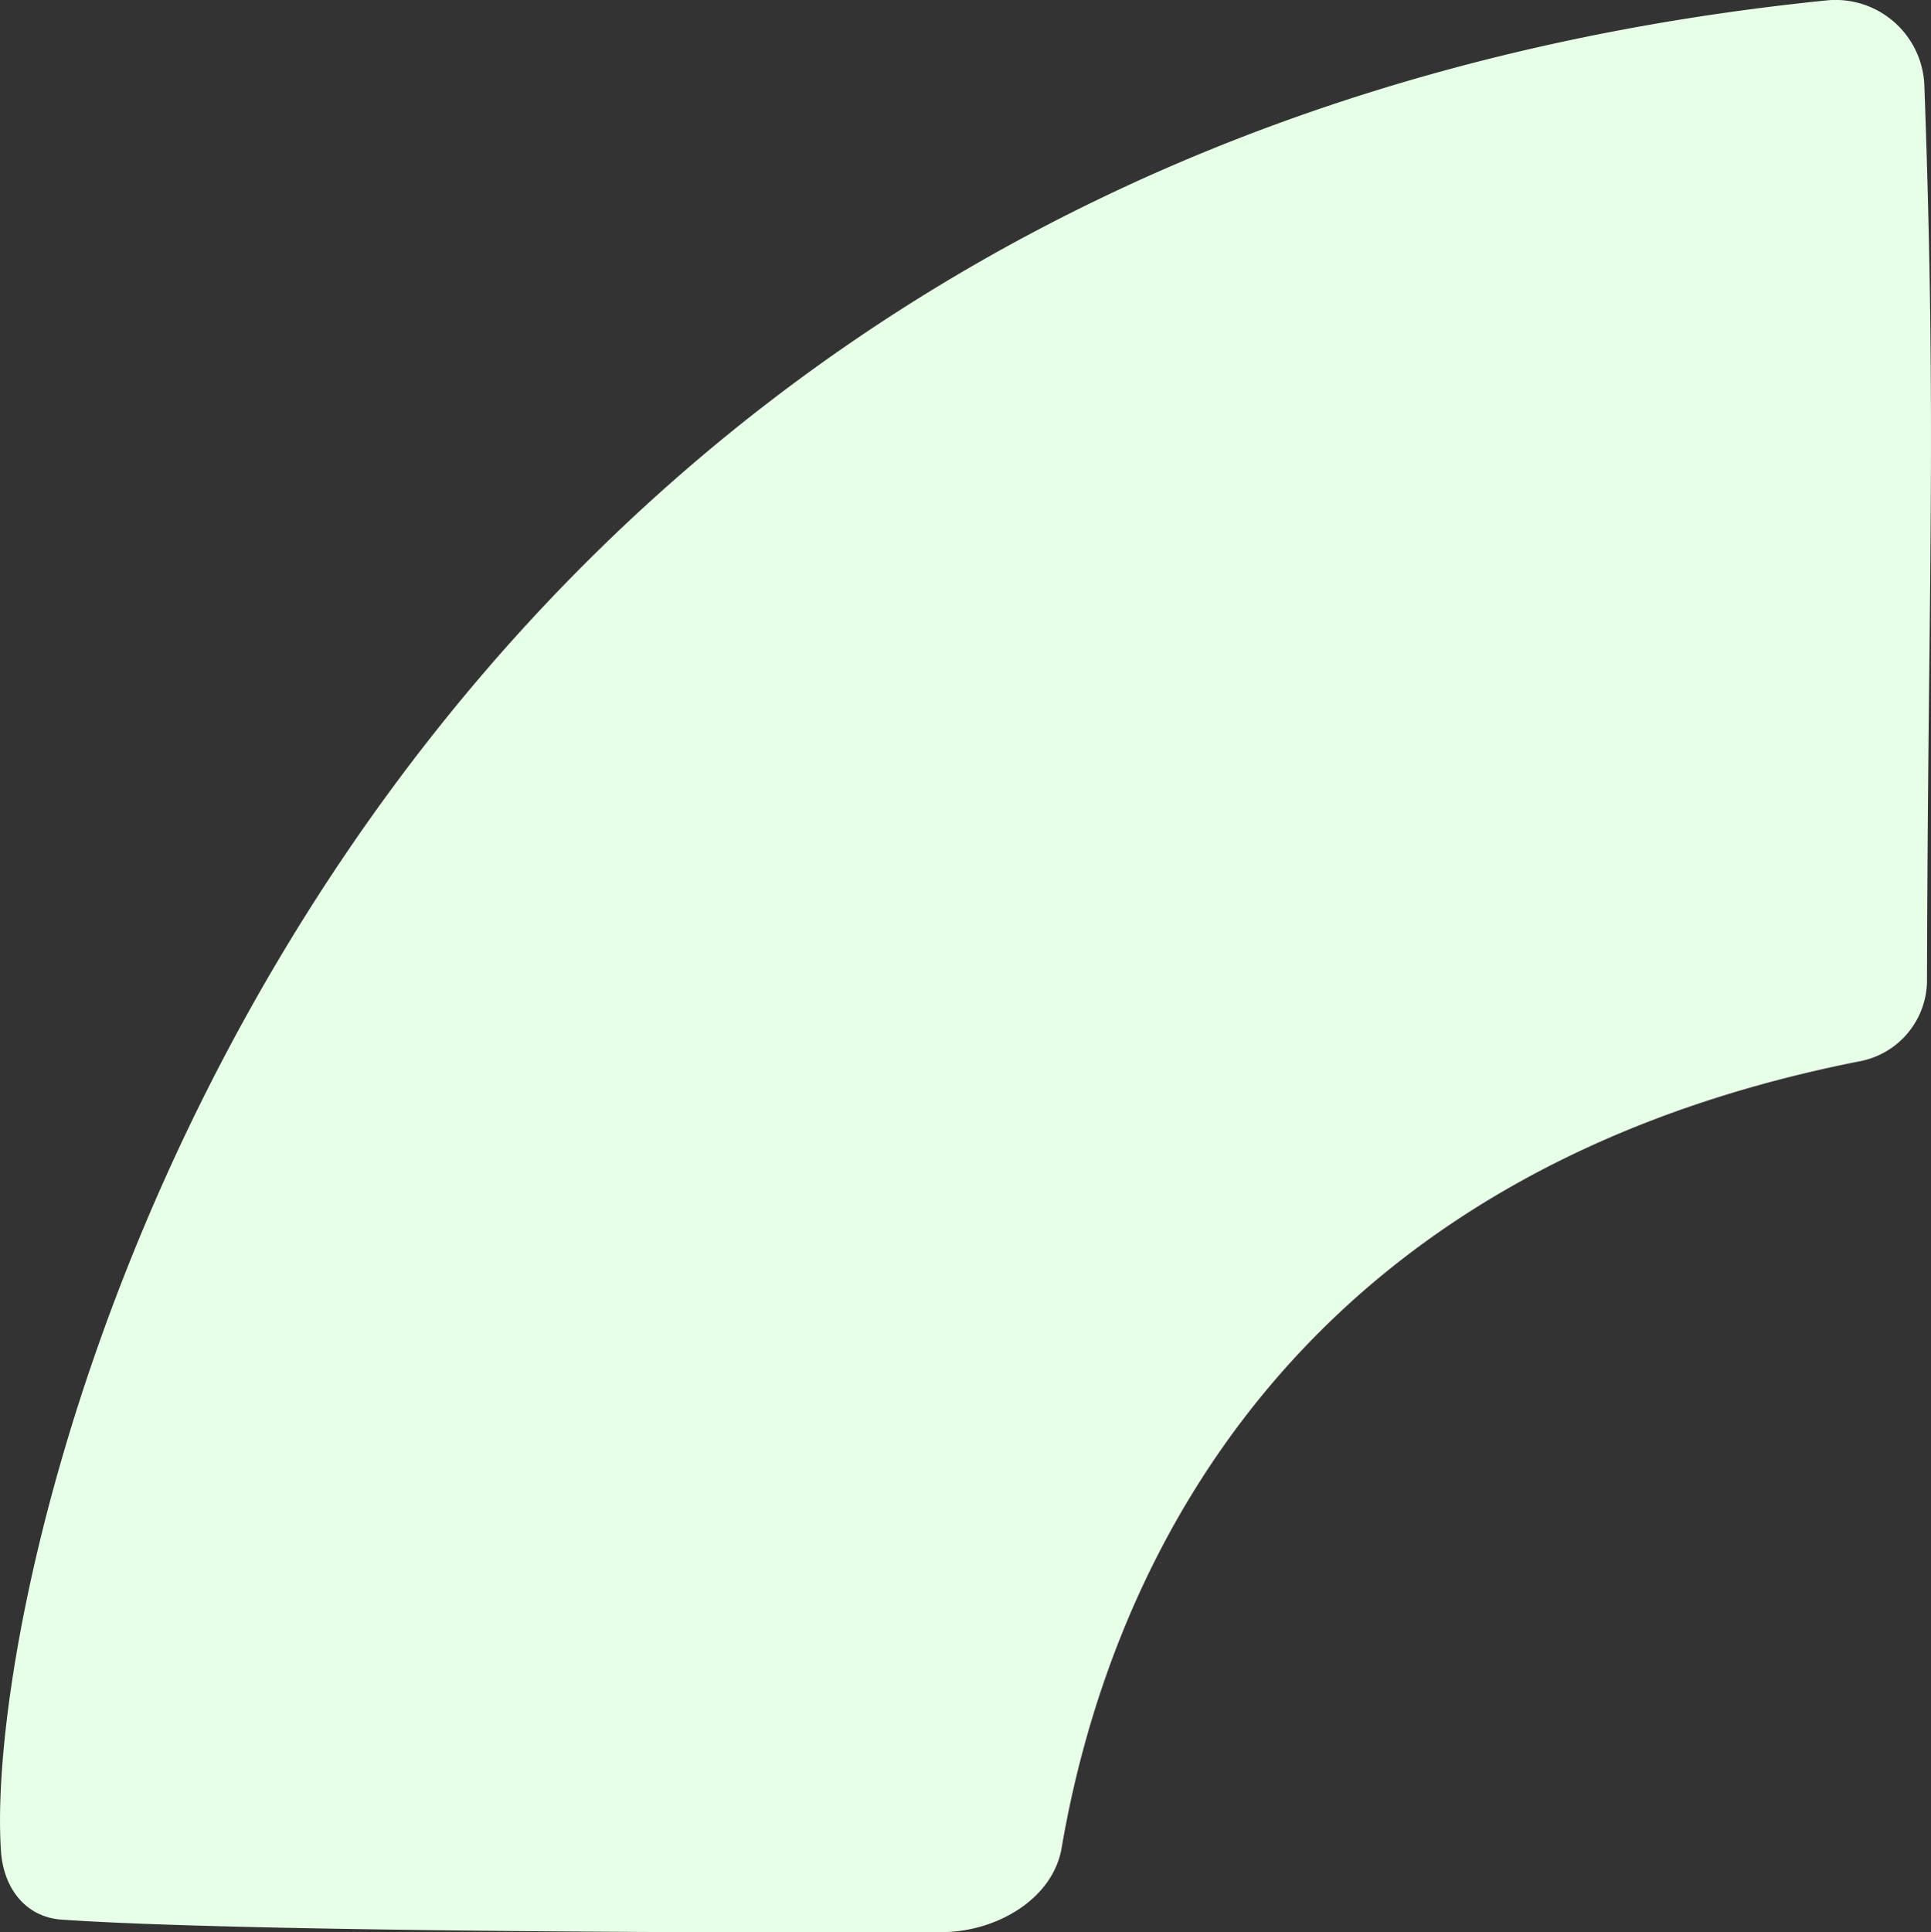 <svg xmlns="http://www.w3.org/2000/svg" viewBox="0 0 308.83 308.98"><rect x="0" y="0" width="308.83" height="308.98" fill="#333333" stroke="none"/><defs><style>.cls-1{fill:#e6ffe6;}</style></defs><title>Asset 1</title><g id="Layer_2" data-name="Layer 2"><g id="Layer_2-2" data-name="Layer 2"><path class="cls-1" d="M307.77,13.69c2,55.36.58,78.54.42,143a13.22,13.22,0,0,1-10.63,13c-100.91,19.82-122.39,94.41-127.77,125.82-1.43,8.31-10.6,13.41-19,13.46-28.19.17-112.57,0-141-2C4,306.53.55,301.84.16,296.06c-3.48-50.75,50.1-271.42,292-296A14.22,14.22,0,0,1,307.77,13.69Z"/></g></g></svg>